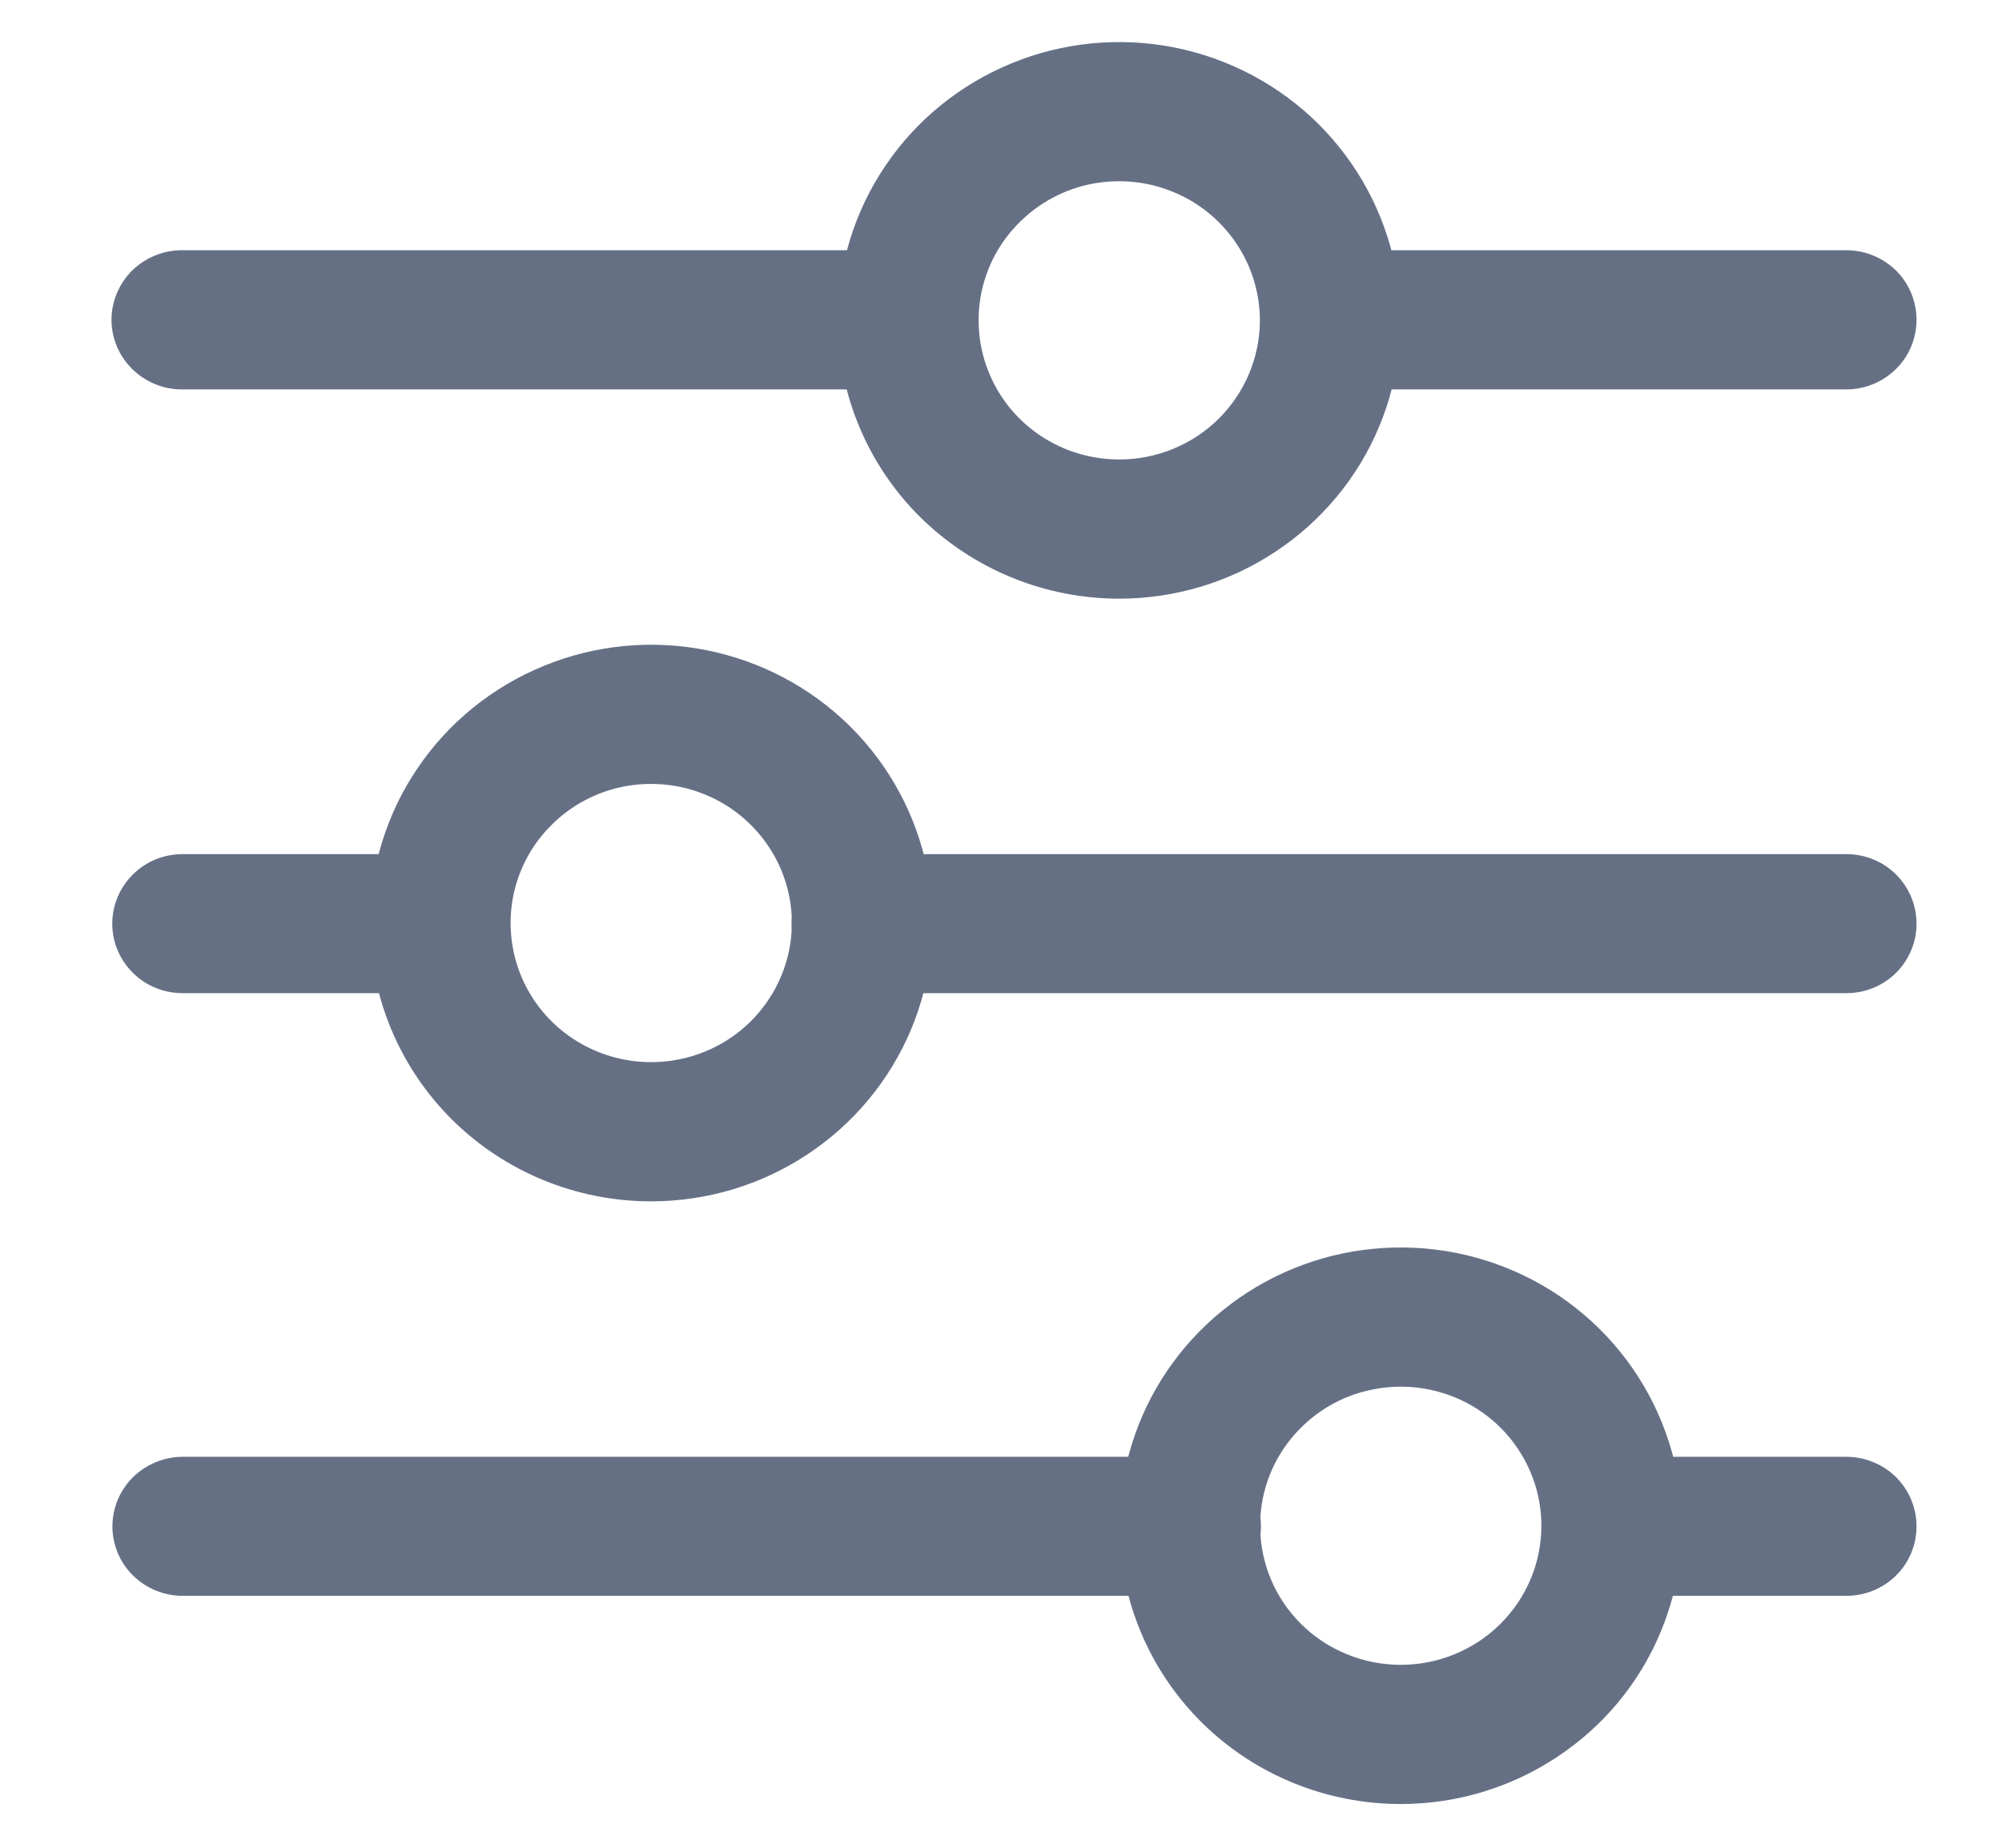 <svg width="13" height="12" viewBox="0 0 13 12" fill="none" xmlns="http://www.w3.org/2000/svg">
<path d="M0.724 2.077C0.724 1.957 0.773 1.842 0.858 1.757C0.944 1.673 1.06 1.625 1.181 1.625L5.747 1.625C5.868 1.625 5.984 1.673 6.069 1.757C6.155 1.842 6.203 1.957 6.203 2.077C6.203 2.197 6.155 2.312 6.069 2.396C5.984 2.481 5.868 2.529 5.747 2.529L1.181 2.529C1.06 2.529 0.944 2.481 0.858 2.396C0.773 2.312 0.724 2.197 0.724 2.077Z" fill="#667085"/>
<path d="M8.336 2.077C8.336 1.957 8.384 1.842 8.47 1.757C8.556 1.673 8.672 1.625 8.793 1.625L11.989 1.625C12.11 1.625 12.226 1.673 12.312 1.757C12.397 1.842 12.445 1.957 12.445 2.077C12.445 2.197 12.397 2.312 12.312 2.396C12.226 2.481 12.11 2.529 11.989 2.529L8.793 2.529C8.672 2.529 8.556 2.481 8.47 2.396C8.384 2.312 8.336 2.197 8.336 2.077Z" fill="#667085"/>
<path d="M0.729 5.999C0.729 5.879 0.777 5.764 0.863 5.679C0.948 5.594 1.065 5.547 1.186 5.547L2.708 5.547C2.829 5.547 2.945 5.594 3.03 5.679C3.116 5.764 3.164 5.879 3.164 5.999C3.164 6.119 3.116 6.233 3.03 6.318C2.945 6.403 2.829 6.45 2.708 6.45L1.186 6.45C1.065 6.45 0.948 6.403 0.863 6.318C0.777 6.233 0.729 6.119 0.729 5.999Z" fill="#667085"/>
<path d="M5.14 5.999C5.14 5.879 5.188 5.764 5.274 5.679C5.36 5.594 5.476 5.547 5.597 5.547L11.989 5.547C12.11 5.547 12.226 5.594 12.312 5.679C12.397 5.764 12.445 5.879 12.445 5.999C12.445 6.119 12.397 6.233 12.312 6.318C12.226 6.403 12.11 6.45 11.989 6.45L5.597 6.45C5.476 6.45 5.36 6.403 5.274 6.318C5.188 6.233 5.14 6.119 5.14 5.999Z" fill="#667085"/>
<path d="M0.73 9.913C0.73 9.793 0.778 9.678 0.864 9.593C0.95 9.509 1.066 9.461 1.187 9.461L7.731 9.461C7.852 9.461 7.968 9.509 8.054 9.593C8.139 9.678 8.188 9.793 8.188 9.913C8.188 10.033 8.139 10.148 8.054 10.232C7.968 10.317 7.852 10.364 7.731 10.364L1.187 10.364C1.066 10.364 0.95 10.317 0.864 10.232C0.778 10.148 0.73 10.033 0.73 9.913Z" fill="#667085"/>
<path d="M10.01 9.913C10.01 9.793 10.058 9.678 10.144 9.593C10.23 9.509 10.346 9.461 10.467 9.461L11.989 9.461C12.11 9.461 12.226 9.509 12.312 9.593C12.397 9.678 12.445 9.793 12.445 9.913C12.445 10.033 12.397 10.148 12.312 10.232C12.226 10.317 12.11 10.364 11.989 10.364L10.467 10.364C10.346 10.364 10.23 10.317 10.144 10.232C10.058 10.148 10.01 10.033 10.01 9.913Z" fill="#667085"/>
<path d="M7.269 9.909C7.269 9.551 7.377 9.202 7.577 8.905C7.778 8.608 8.063 8.376 8.397 8.239C8.73 8.102 9.098 8.067 9.452 8.136C9.806 8.206 10.132 8.378 10.387 8.631C10.642 8.884 10.816 9.206 10.887 9.556C10.957 9.907 10.921 10.27 10.783 10.6C10.645 10.931 10.411 11.213 10.11 11.411C9.81 11.61 9.457 11.716 9.096 11.716C8.611 11.716 8.147 11.526 7.804 11.187C7.462 10.848 7.269 10.388 7.269 9.909ZM10.009 9.909C10.009 9.73 9.955 9.555 9.855 9.407C9.755 9.258 9.612 9.142 9.445 9.074C9.278 9.006 9.095 8.988 8.918 9.023C8.74 9.057 8.578 9.143 8.45 9.27C8.322 9.396 8.235 9.557 8.2 9.732C8.165 9.908 8.183 10.089 8.252 10.255C8.321 10.42 8.438 10.561 8.588 10.66C8.739 10.759 8.915 10.812 9.096 10.812C9.338 10.812 9.57 10.717 9.741 10.548C9.913 10.378 10.009 10.148 10.009 9.909Z" fill="#667085"/>
<path d="M2.402 5.995C2.402 5.637 2.509 5.288 2.71 4.991C2.911 4.693 3.196 4.462 3.53 4.325C3.863 4.188 4.23 4.152 4.585 4.222C4.939 4.292 5.264 4.464 5.52 4.717C5.775 4.97 5.949 5.292 6.02 5.642C6.09 5.993 6.054 6.356 5.916 6.686C5.777 7.017 5.543 7.299 5.243 7.497C4.943 7.696 4.59 7.802 4.228 7.802C3.744 7.802 3.28 7.612 2.937 7.273C2.595 6.934 2.402 6.474 2.402 5.995ZM5.142 5.995C5.142 5.816 5.088 5.641 4.988 5.493C4.887 5.344 4.745 5.228 4.578 5.16C4.411 5.091 4.227 5.074 4.05 5.108C3.873 5.143 3.71 5.229 3.583 5.356C3.455 5.482 3.368 5.643 3.333 5.818C3.298 5.994 3.316 6.175 3.385 6.341C3.454 6.506 3.571 6.647 3.721 6.746C3.871 6.845 4.048 6.898 4.228 6.898C4.471 6.898 4.703 6.803 4.874 6.634C5.045 6.464 5.142 6.234 5.142 5.995Z" fill="#667085"/>
<path d="M5.441 2.081C5.441 1.723 5.548 1.374 5.749 1.077C5.95 0.779 6.235 0.548 6.569 0.411C6.902 0.274 7.27 0.238 7.624 0.308C7.978 0.378 8.303 0.55 8.559 0.803C8.814 1.056 8.988 1.378 9.059 1.728C9.129 2.079 9.093 2.442 8.955 2.772C8.817 3.102 8.582 3.385 8.282 3.583C7.982 3.782 7.629 3.888 7.268 3.888C6.783 3.888 6.319 3.697 5.976 3.359C5.634 3.02 5.441 2.56 5.441 2.081ZM8.181 2.081C8.181 1.902 8.127 1.727 8.027 1.579C7.926 1.43 7.784 1.314 7.617 1.246C7.45 1.177 7.266 1.16 7.089 1.194C6.912 1.229 6.75 1.315 6.622 1.442C6.494 1.568 6.407 1.729 6.372 1.904C6.337 2.08 6.355 2.261 6.424 2.426C6.493 2.592 6.61 2.733 6.76 2.832C6.91 2.931 7.087 2.984 7.268 2.984C7.51 2.984 7.742 2.889 7.913 2.72C8.084 2.55 8.181 2.32 8.181 2.081Z" fill="#667085"/>
</svg>
